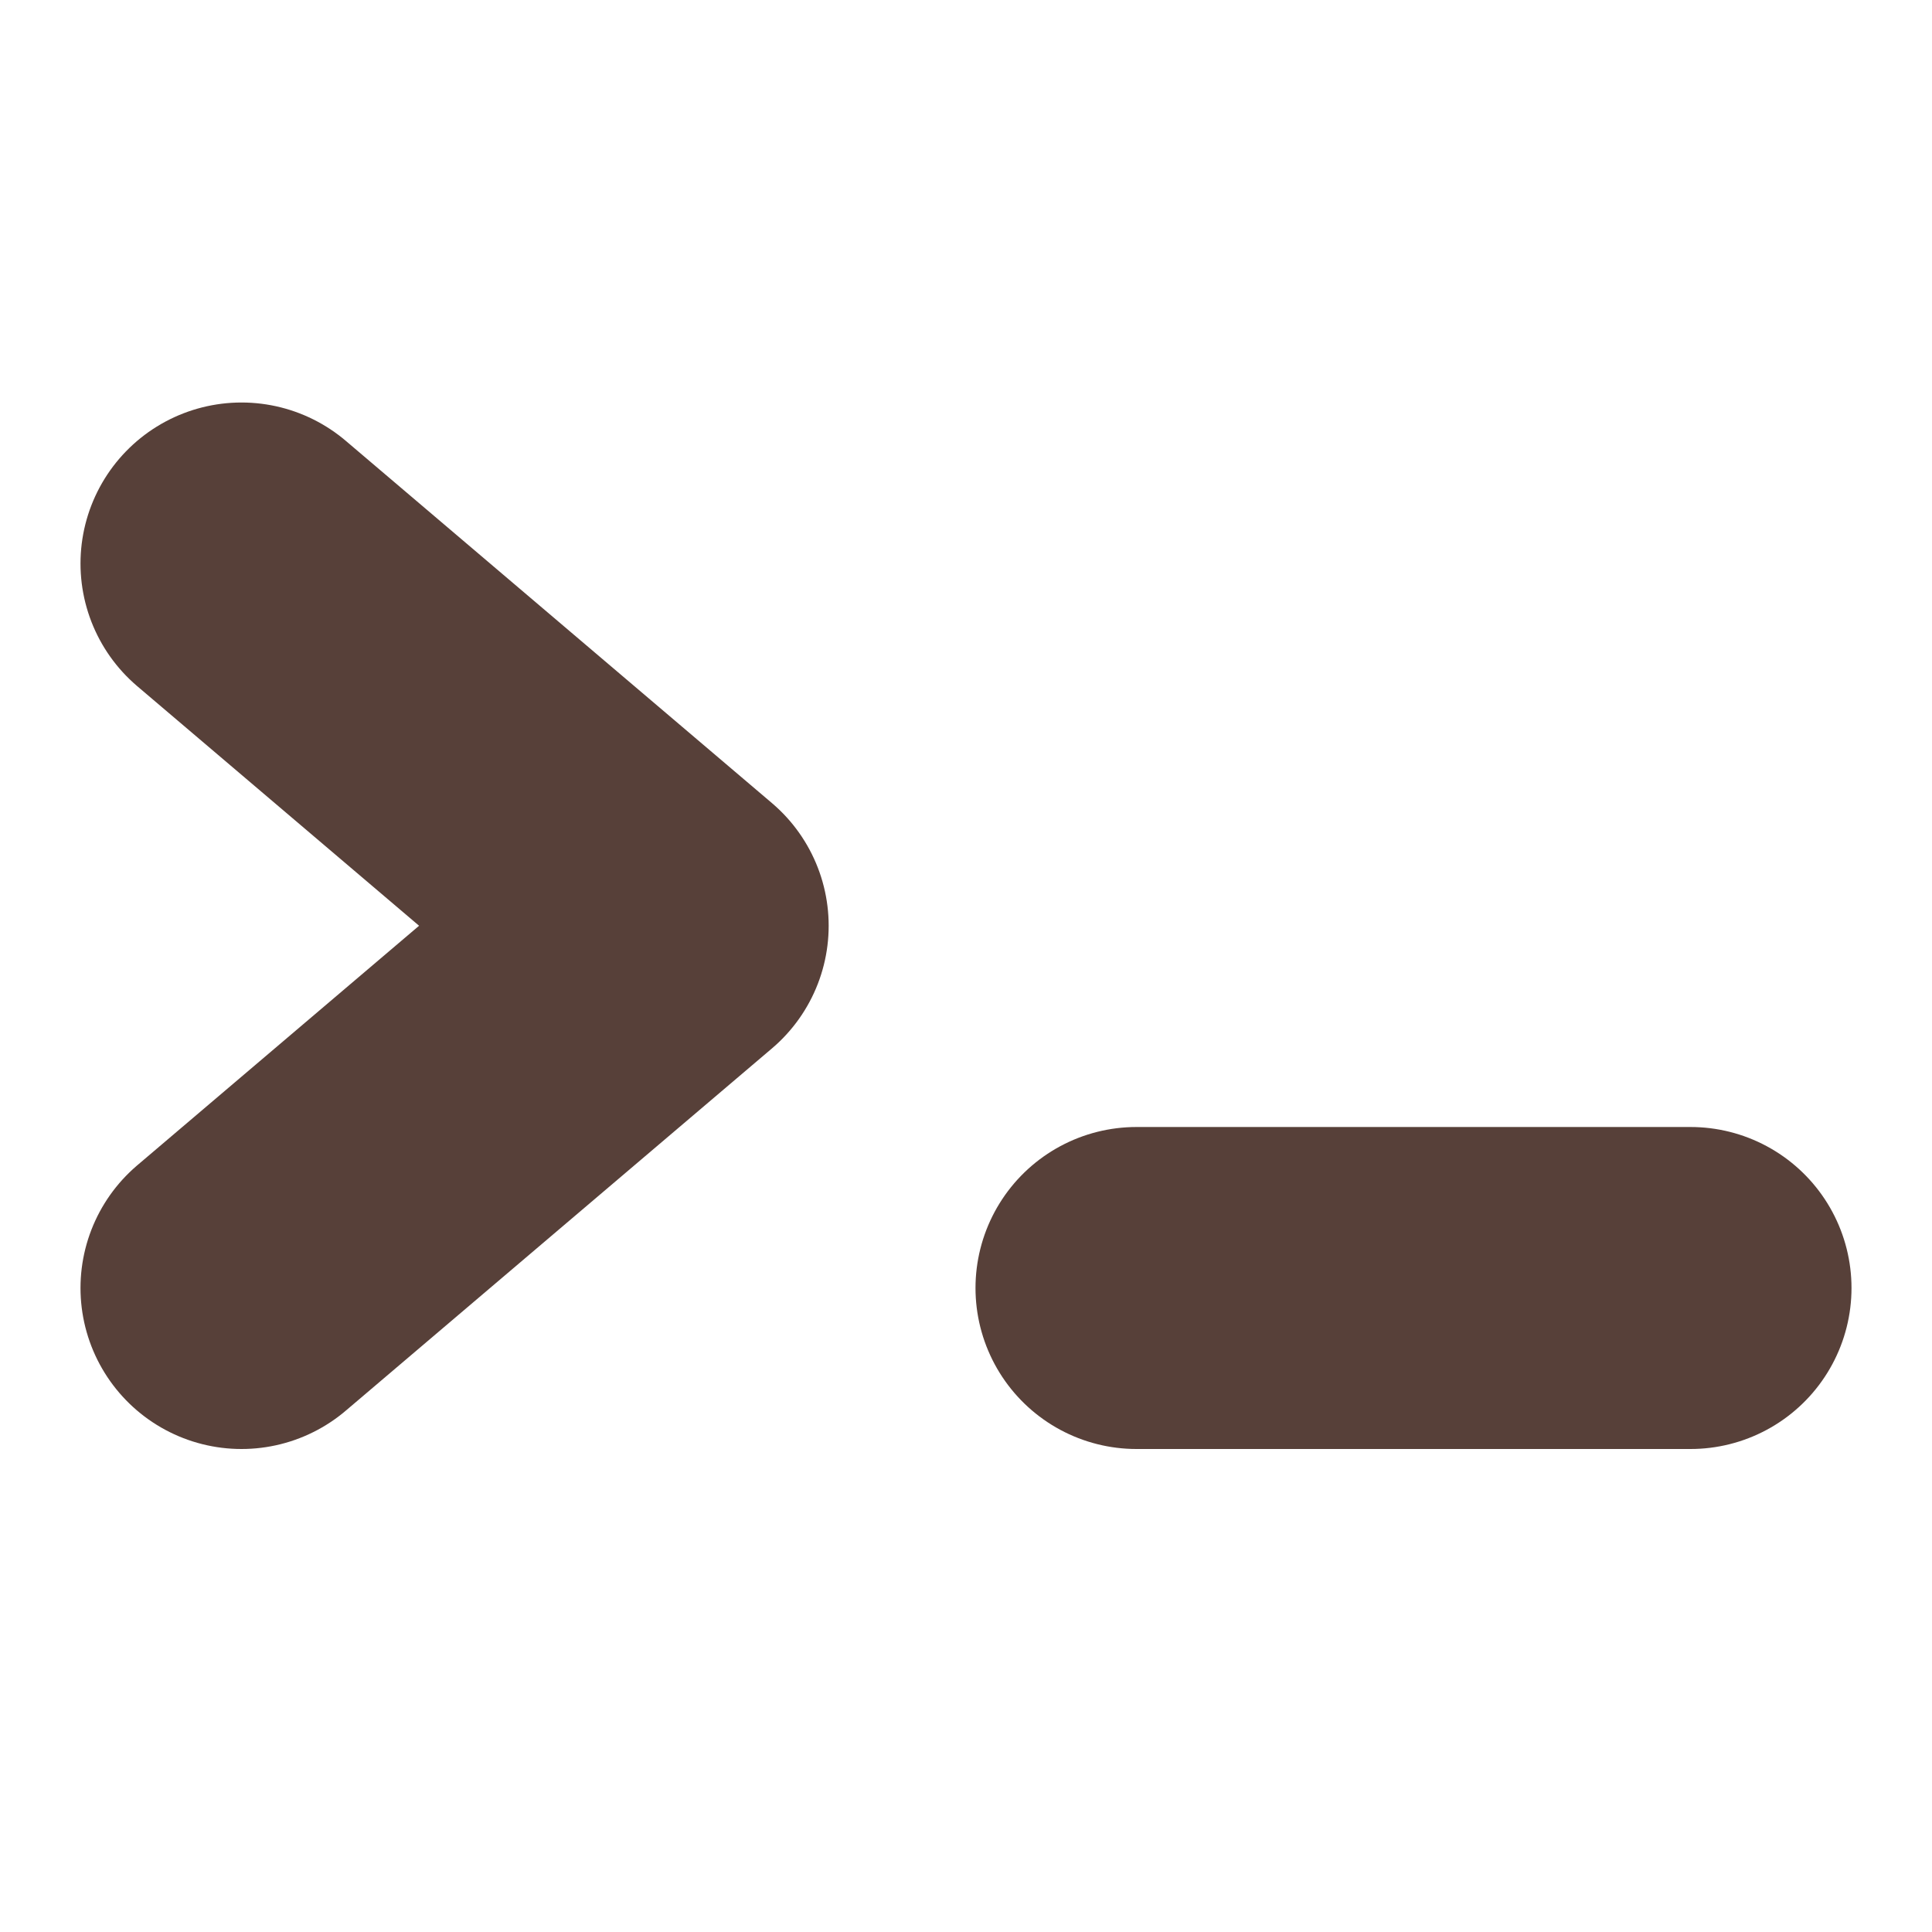 <svg width="24" height="24" viewBox="0 0 24 24" fill="none" xmlns="http://www.w3.org/2000/svg">
<path d="M3 7L8.294 11.5L3 16M14.118 16H21" stroke="#574039" stroke-width="4" stroke-linecap="round" stroke-linejoin="round"/>
</svg>
